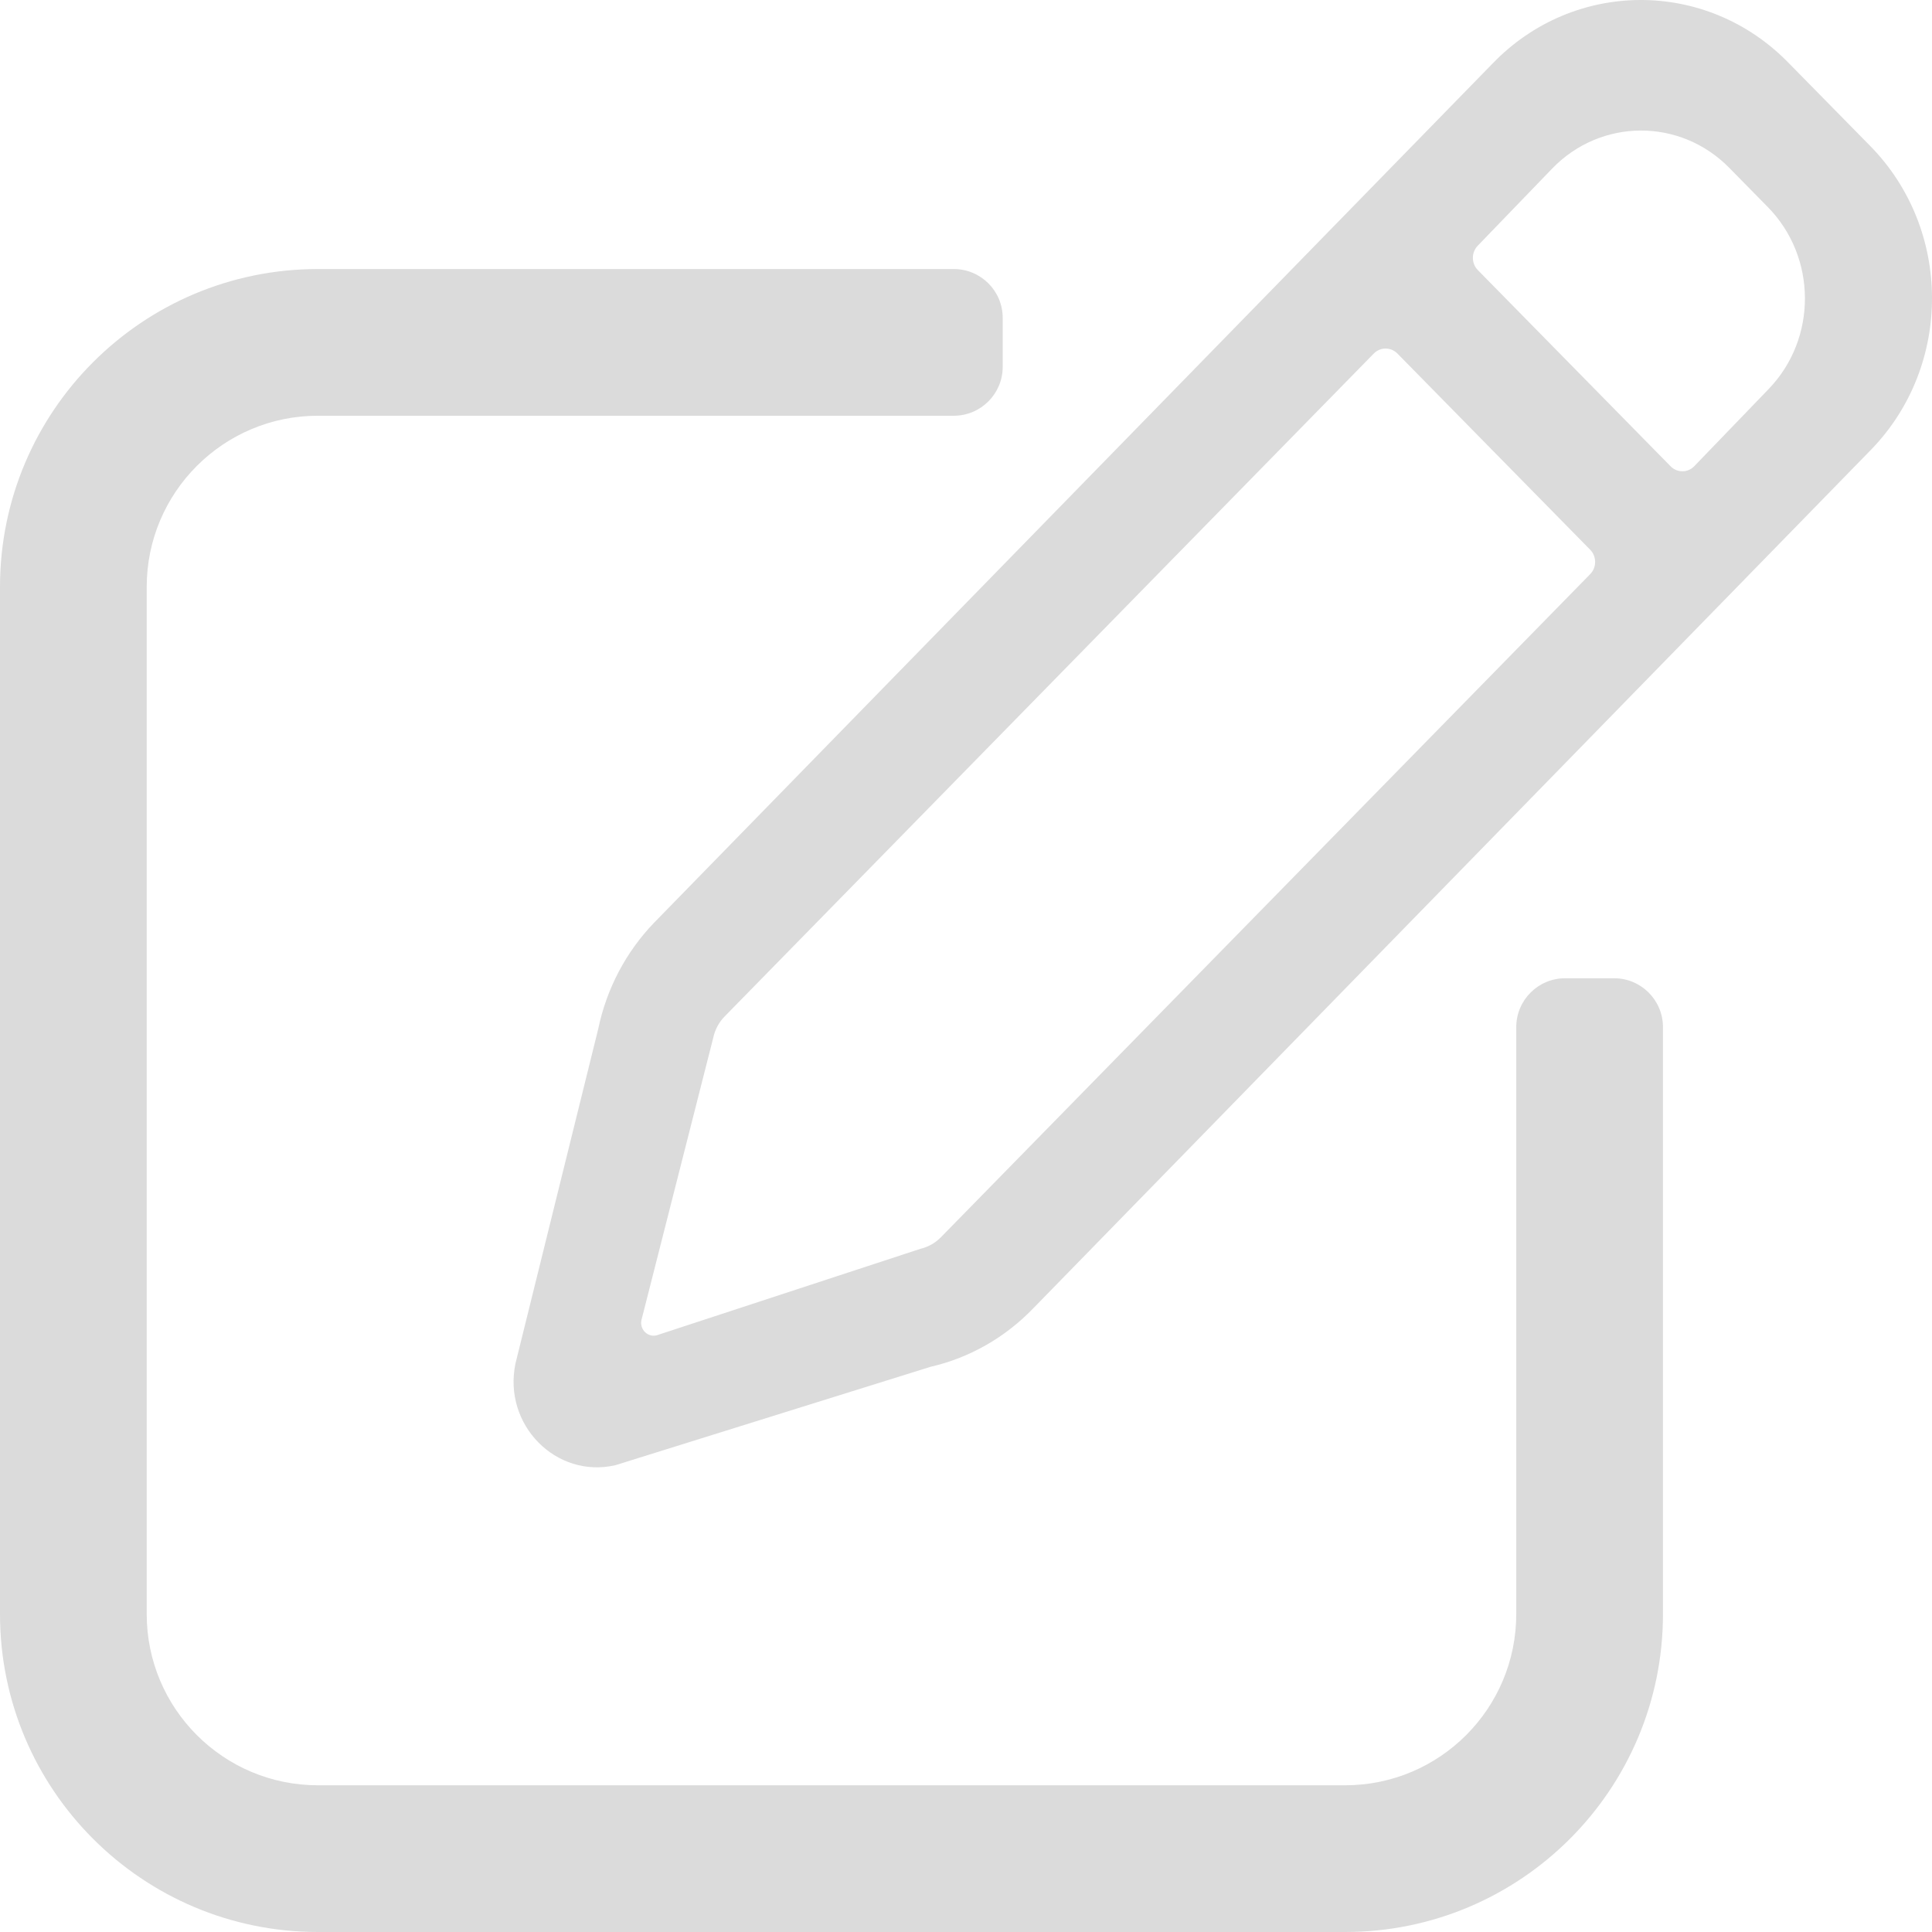 <svg width="32" height="32" viewBox="0 0 32 32" fill="none" xmlns="http://www.w3.org/2000/svg">
<path fill-rule="evenodd" clip-rule="evenodd" d="M17.111 21.673C16.646 22.155 16.056 22.491 15.411 22.639L10.194 24.268C9.209 24.495 8.326 23.597 8.538 22.583L9.909 17.04C10.047 16.376 10.368 15.767 10.833 15.284L24.721 1.053C26.065 -0.342 28.255 -0.352 29.612 1.029L30.975 2.416C32.333 3.797 32.343 6.047 30.998 7.441L17.111 21.673ZM29.28 3.429C30.095 4.258 30.101 5.608 29.294 6.444L28.062 7.722C27.955 7.833 27.78 7.834 27.671 7.724L24.477 4.473C24.369 4.363 24.368 4.183 24.475 4.071L25.707 2.794C26.514 1.957 27.828 1.951 28.642 2.78L29.28 3.429ZM22.753 5.857C22.861 5.746 23.036 5.745 23.145 5.855L26.339 9.106C26.447 9.216 26.448 9.396 26.34 9.508L15.586 20.491C15.493 20.587 15.375 20.654 15.246 20.684L10.873 22.118C10.725 22.152 10.593 22.018 10.624 21.866L11.813 17.191C11.841 17.058 11.905 16.936 11.998 16.84L22.753 5.857Z" fill="#DBDBDB"/>
<path fill-rule="evenodd" clip-rule="evenodd" d="M5.266 4.456C2.358 4.456 0 6.813 0 9.722V26.734C0 29.642 2.358 32 5.266 32H22.279C25.187 32 27.544 29.642 27.544 26.734V17.013C27.544 16.565 27.182 16.203 26.734 16.203H25.924C25.477 16.203 25.114 16.565 25.114 17.013V26.734C25.114 28.3 23.845 29.57 22.279 29.57H5.266C3.7 29.57 2.43 28.3 2.43 26.734V9.722C2.43 8.156 3.7 6.886 5.266 6.886H15.797C16.245 6.886 16.608 6.523 16.608 6.076V5.266C16.608 4.818 16.245 4.456 15.797 4.456H5.266Z" fill="#DBDBDB"/>
</svg>
